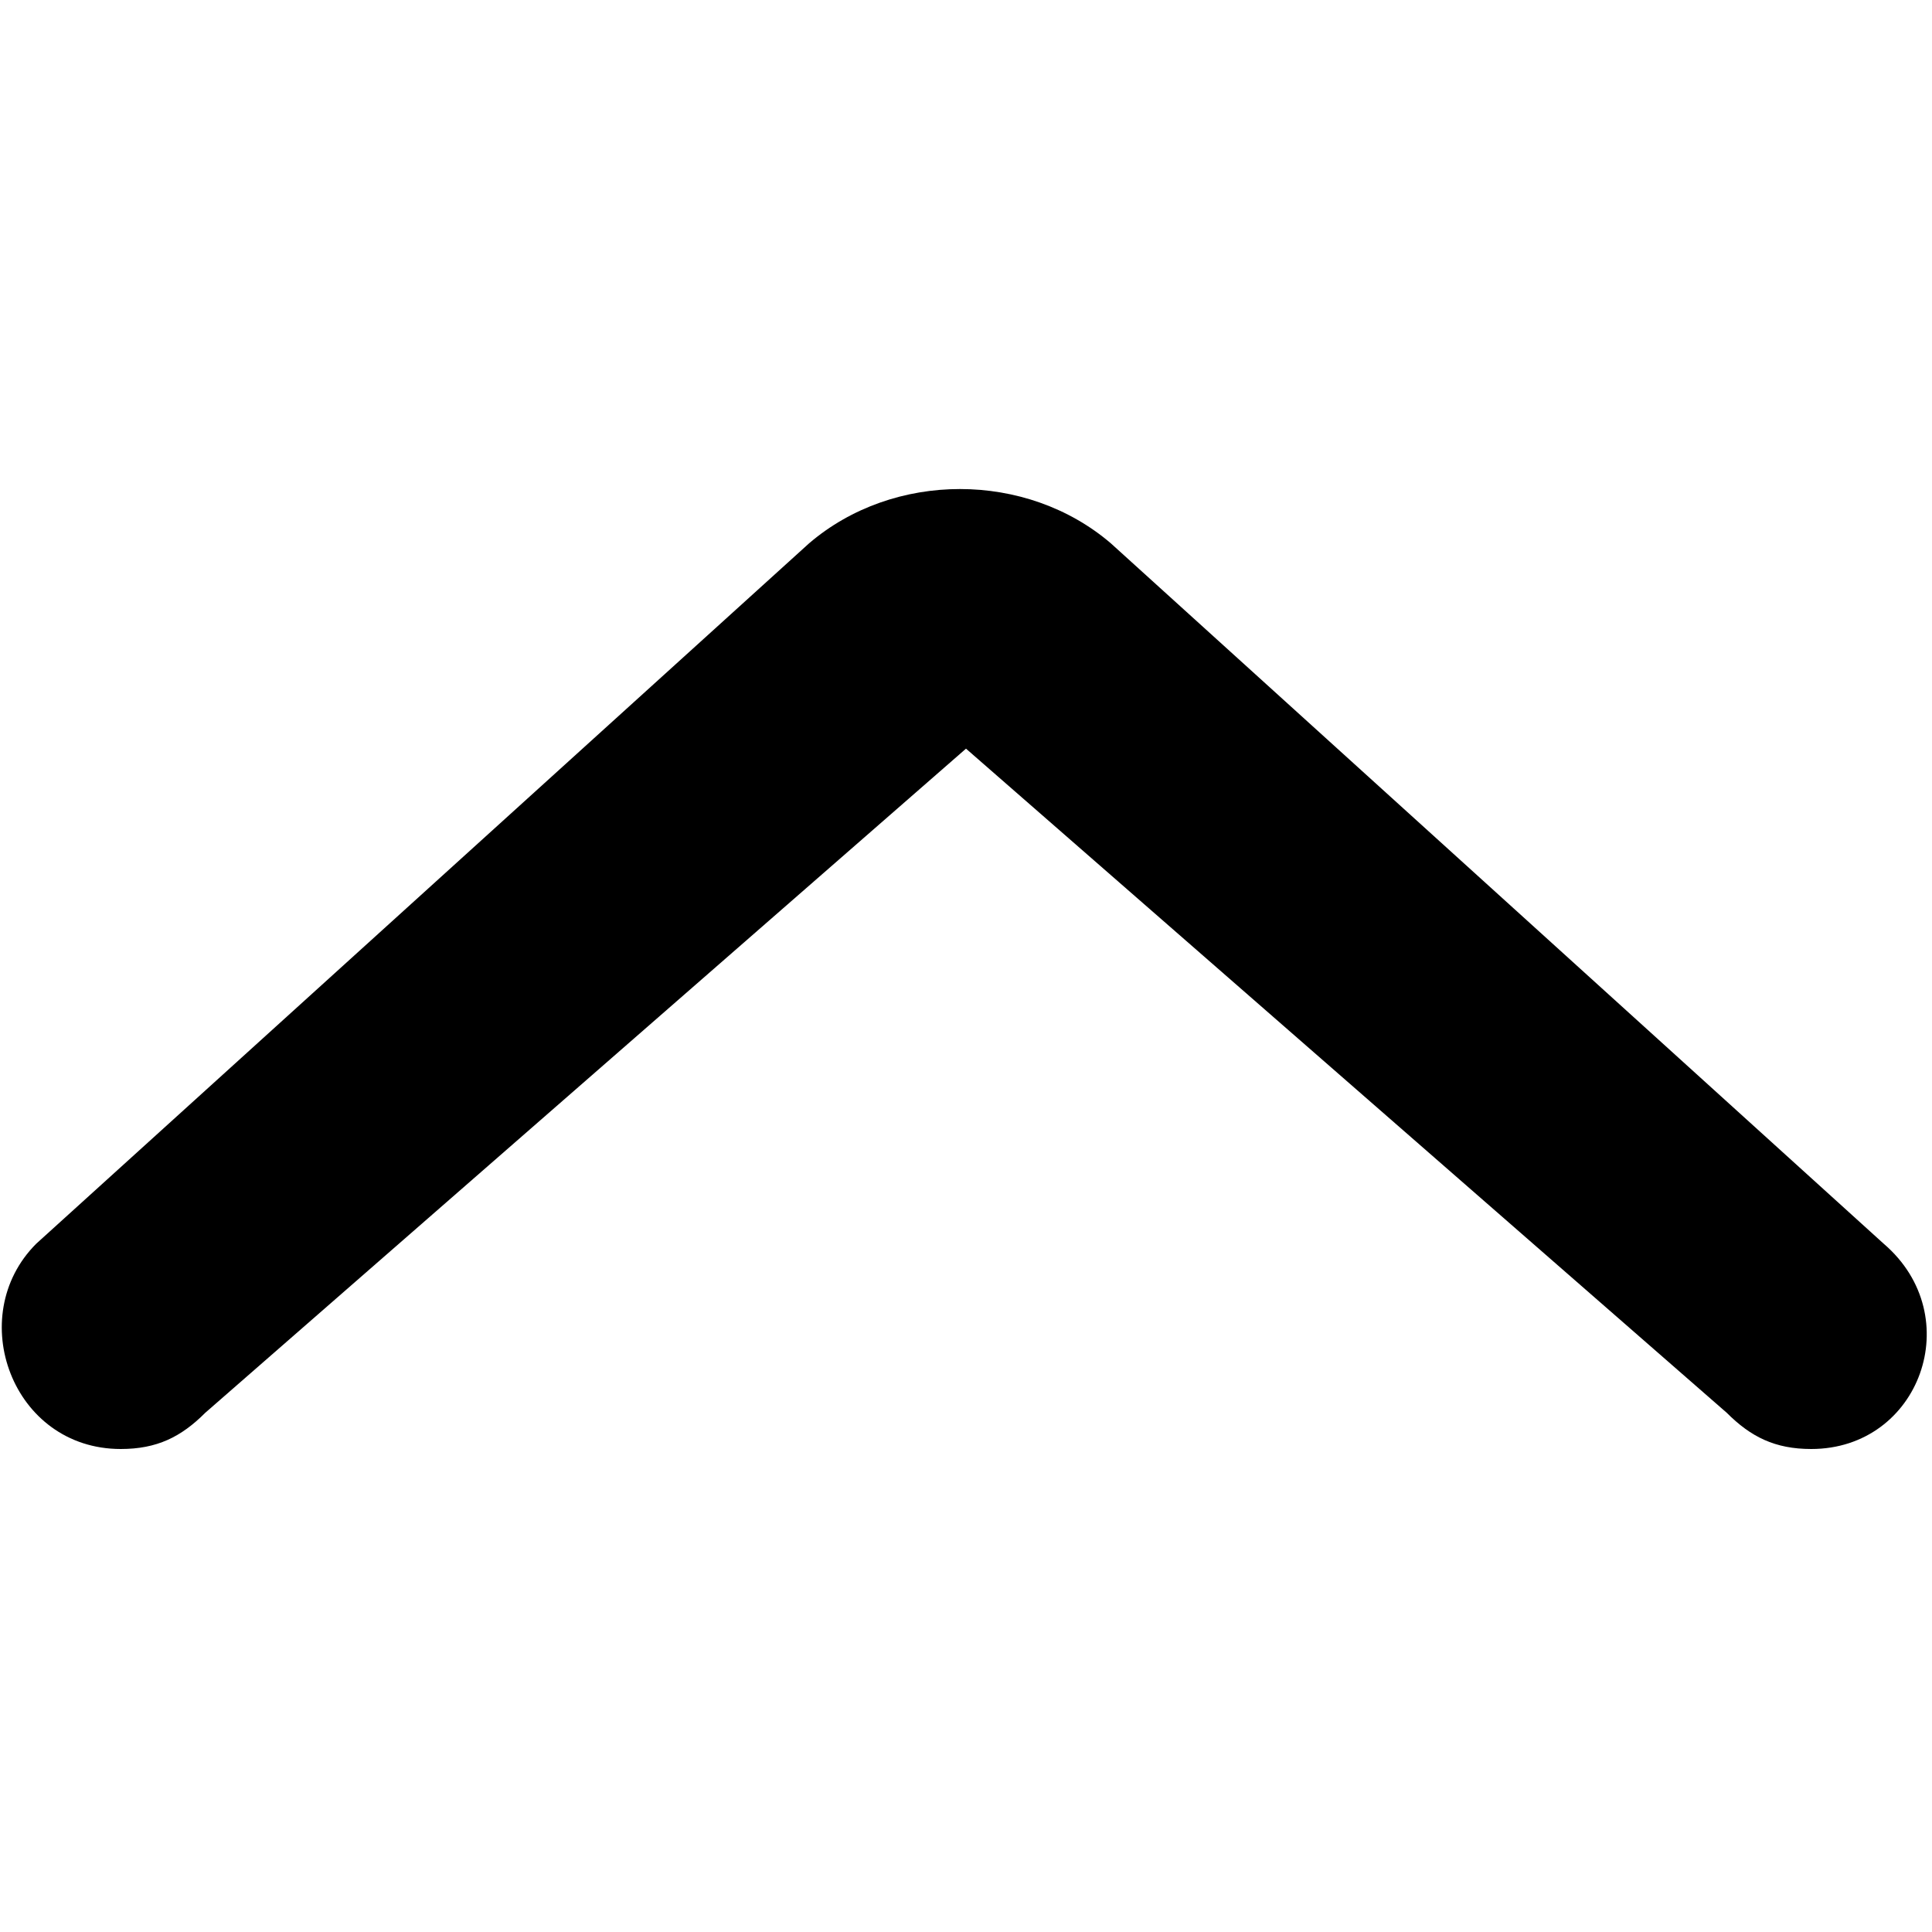 <?xml version="1.0" encoding="utf-8"?>
<!-- Generator: Adobe Illustrator 26.3.1, SVG Export Plug-In . SVG Version: 6.00 Build 0)  -->
<svg version="1.1" id="Layer_1" xmlns="http://www.w3.org/2000/svg" xmlns:xlink="http://www.w3.org/1999/xlink" x="0px" y="0px"
	 viewBox="0 0 16 16" style="enable-background:new 0 0 16 16;" xml:space="preserve">
<path d="M0.3,10.3l6.4-5.8c0.7-0.6,1.8-0.6,2.5,0l6.4,5.8c0.7,0.6,0.3,1.7-0.6,1.7c-0.3,0-0.5-0.1-0.7-0.3L8,6.2l-6.3,5.5
	C1.5,11.9,1.3,12,1,12C0.1,12-0.3,10.9,0.3,10.3L0.3,10.3z"/>
</svg>
